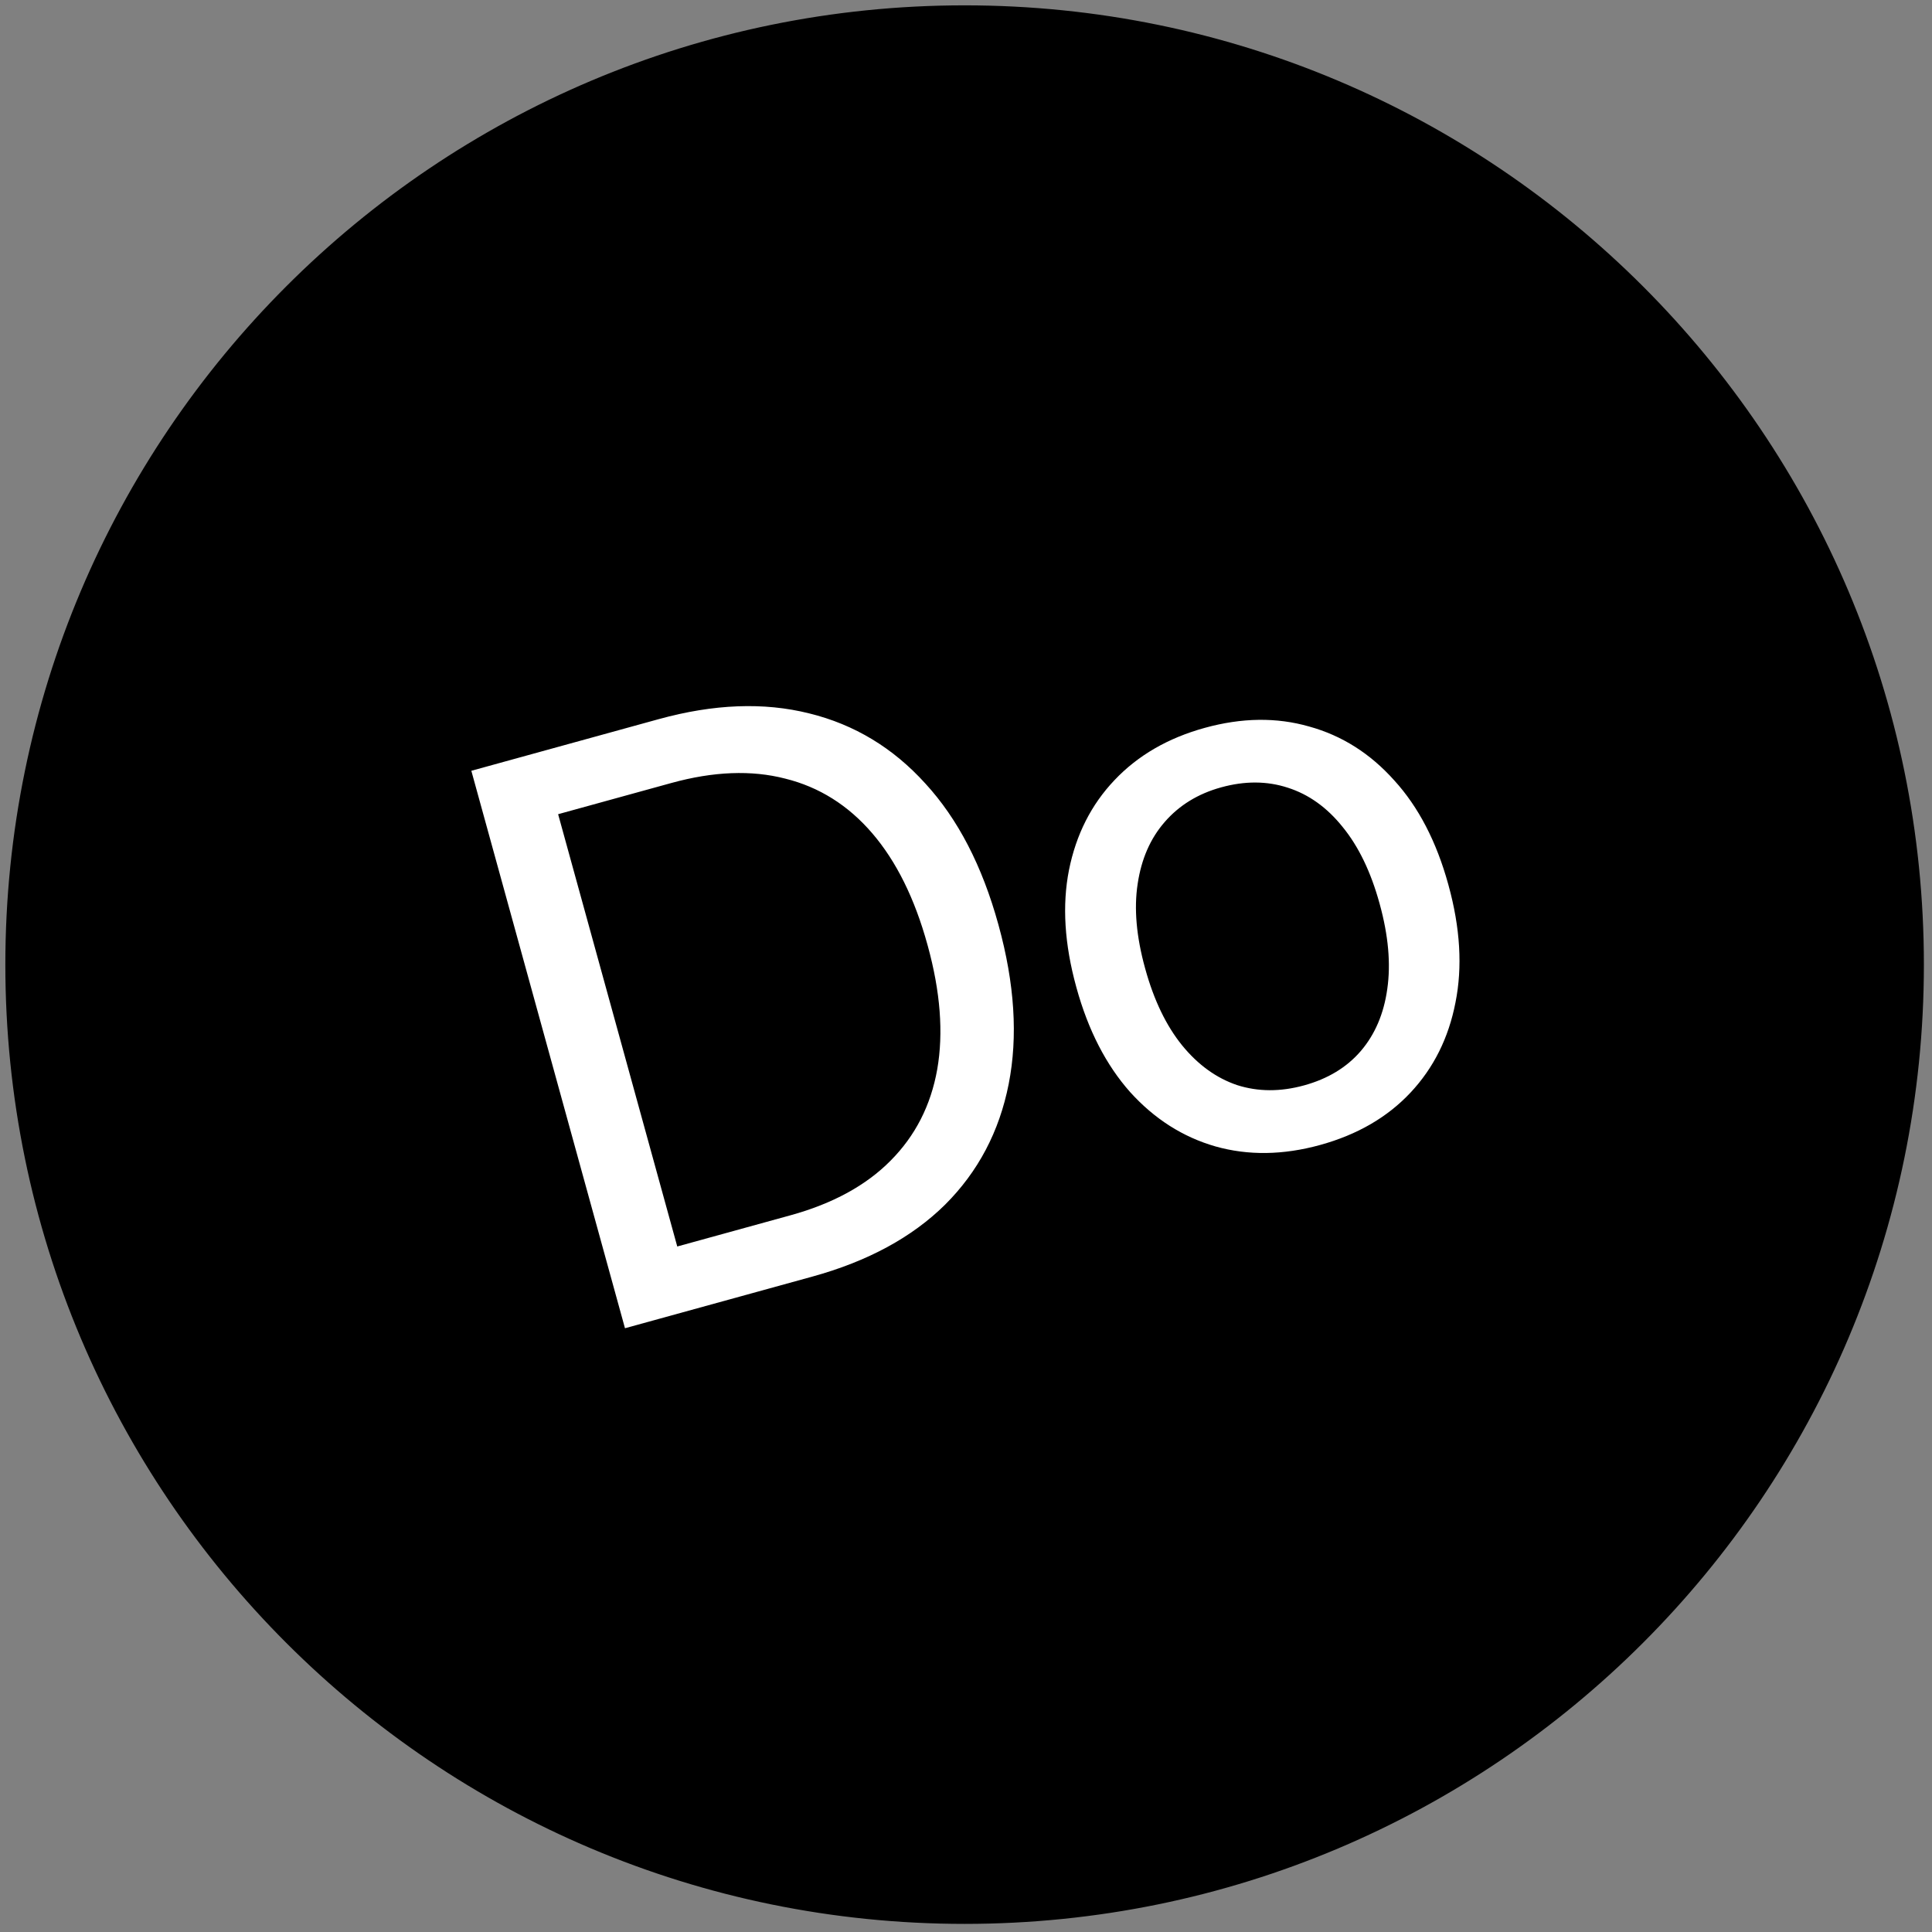 <svg width="226" height="226" viewBox="0 0 226 226" fill="none" xmlns="http://www.w3.org/2000/svg">
<rect x="0" y="0" width="226" height="226" fill="#808080" stroke="none"/>
<path d="M112.838 224.676C174.605 224.676 224.676 174.605 224.676 112.838C224.676 51.072 174.605 1 112.838 1C51.072 1 1 51.072 1 112.838C1 174.605 51.072 224.676 112.838 224.676Z" fill="black" stroke="black" stroke-width="0.75" stroke-miterlimit="10"/>
<path d="M73.108 155.373L95.025 149.333C101.502 147.548 106.678 144.744 110.551 140.921C114.416 137.068 116.897 132.365 117.992 126.812C119.087 121.259 118.692 115.063 116.808 108.225L116.783 108.134C114.898 101.295 112.056 95.806 108.257 91.667C104.48 87.489 99.95 84.751 94.664 83.452C89.371 82.123 83.501 82.347 77.054 84.124L55.136 90.164L73.108 155.373ZM79.224 145.811L65.288 95.243L78.529 91.594C83.47 90.232 87.912 90.061 91.856 91.081C95.822 92.063 99.213 94.192 102.028 97.468C104.843 100.744 106.998 105.093 108.493 110.516L108.518 110.606C110.004 115.999 110.377 120.823 109.637 125.079C108.889 129.305 107.068 132.87 104.173 135.775C101.309 138.671 97.406 140.8 92.465 142.162L79.224 145.811ZM154.428 133.935C158.766 132.739 162.288 130.699 164.994 127.814C167.7 124.929 169.454 121.414 170.257 117.271C171.09 113.119 170.818 108.543 169.439 103.542L169.415 103.451C168.036 98.45 165.93 94.395 163.096 91.286C160.284 88.139 156.966 86.039 153.142 84.986C149.341 83.894 145.271 83.946 140.933 85.142C136.624 86.329 133.102 88.369 130.367 91.263C127.653 94.118 125.879 97.621 125.046 101.773C124.235 105.886 124.518 110.443 125.896 115.444L125.921 115.535C127.291 120.506 129.386 124.58 132.207 127.757C135.049 130.896 138.371 133.011 142.173 134.103C146.005 135.186 150.09 135.13 154.428 133.935ZM152.555 126.963C149.784 127.727 147.172 127.717 144.719 126.934C142.289 126.113 140.144 124.565 138.285 122.289C136.418 119.984 134.978 116.993 133.965 113.318L133.94 113.228C132.927 109.552 132.64 106.276 133.079 103.4C133.51 100.493 134.563 98.08 136.238 96.16C137.935 94.201 140.139 92.848 142.85 92.101C145.622 91.337 148.219 91.351 150.641 92.142C153.094 92.925 155.234 94.458 157.063 96.742C158.922 99.017 160.358 101.992 161.371 105.668L161.396 105.758C162.408 109.434 162.704 112.74 162.281 115.676C161.881 118.574 160.847 120.999 159.18 122.949C157.535 124.861 155.327 126.199 152.555 126.963Z" fill="white"/>
</svg>
